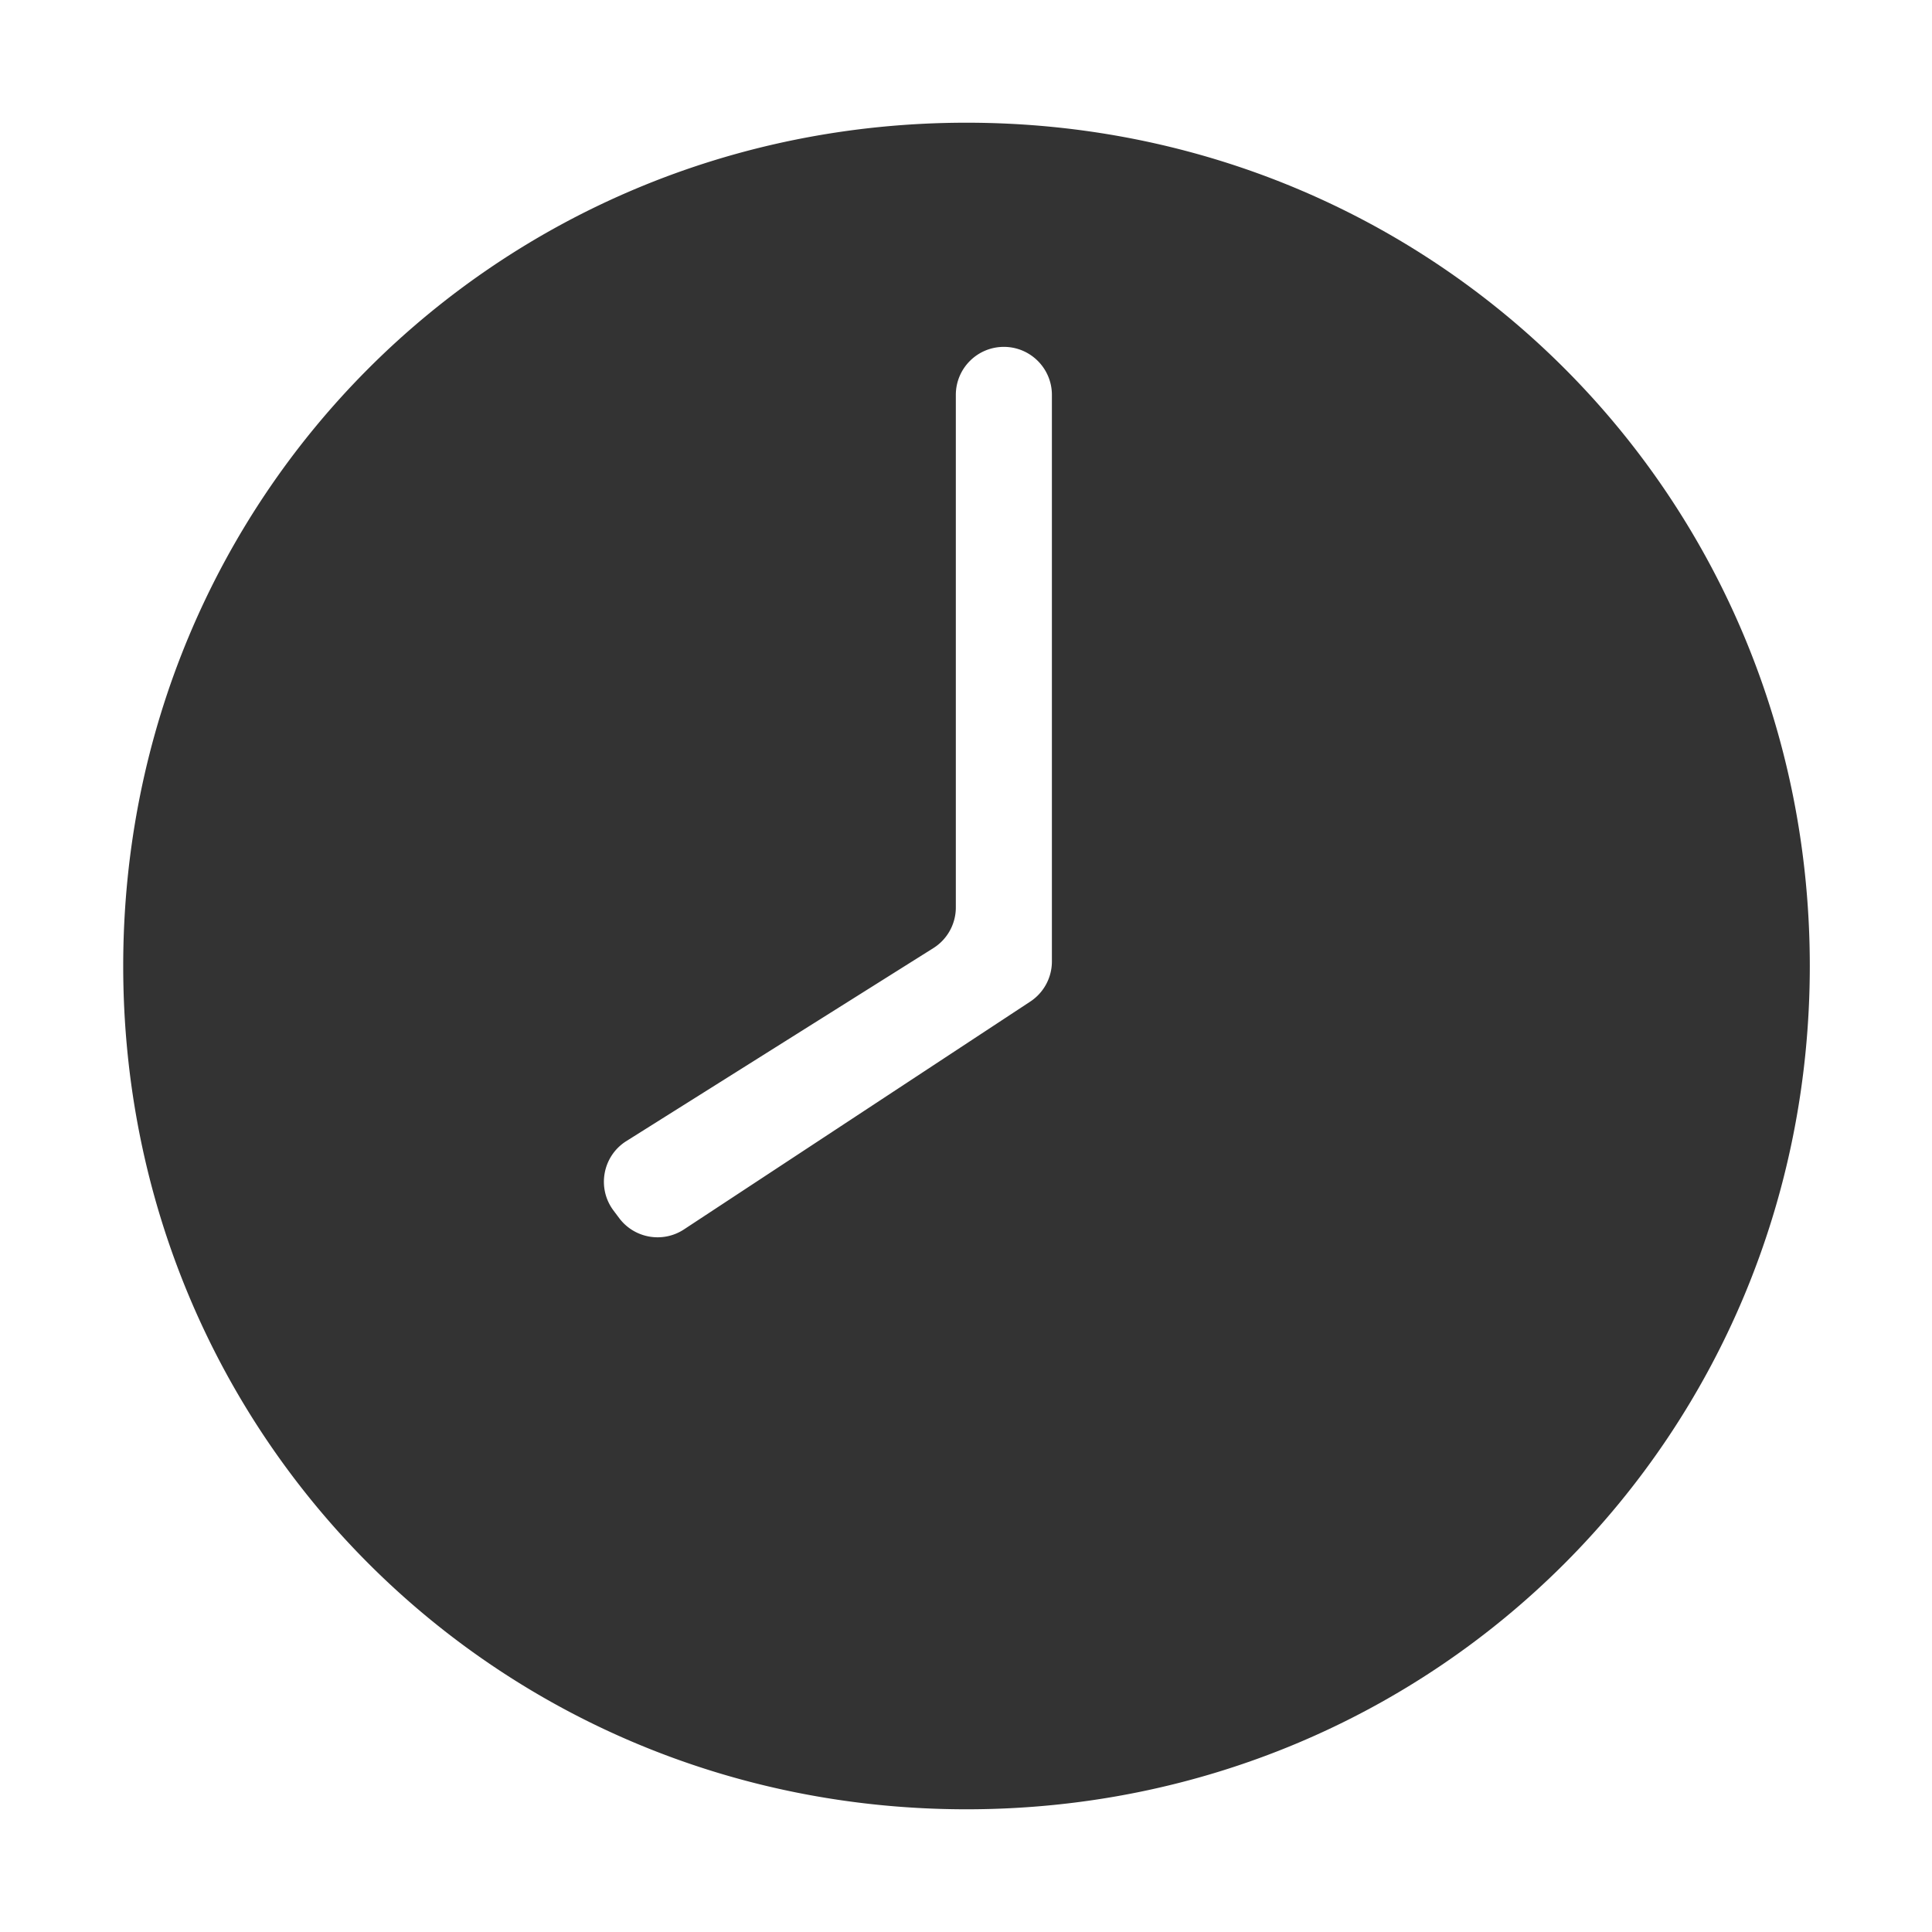 <?xml version="1.0" standalone="no"?><!DOCTYPE svg PUBLIC "-//W3C//DTD SVG 1.1//EN" "http://www.w3.org/Graphics/SVG/1.1/DTD/svg11.dtd"><svg class="icon" width="200px" height="200.00px" viewBox="0 0 1024 1024" version="1.1" xmlns="http://www.w3.org/2000/svg"><path fill="#333333" d="M512.267 65.038C263.327 65.038 65.305 263.062 65.305 512c0 248.942 198.022 446.962 446.962 446.962 248.942 0 446.963-198.02 446.963-446.962 0.001-248.938-198.02-446.962-446.963-446.962z m45.262 444.553a25.454 25.454 0 0 1-11.466 21.269l-183.53 120.742c-11.238 7.393-26.29 4.769-34.36-5.992l-2.996-3.994c-8.932-11.91-5.785-28.908 6.819-36.827l162.703-102.273a25.455 25.455 0 0 0 11.911-21.554V209.31c0-14.062 11.398-25.46 25.46-25.46 14.061 0 25.46 11.398 25.46 25.46v300.28z" /></svg>